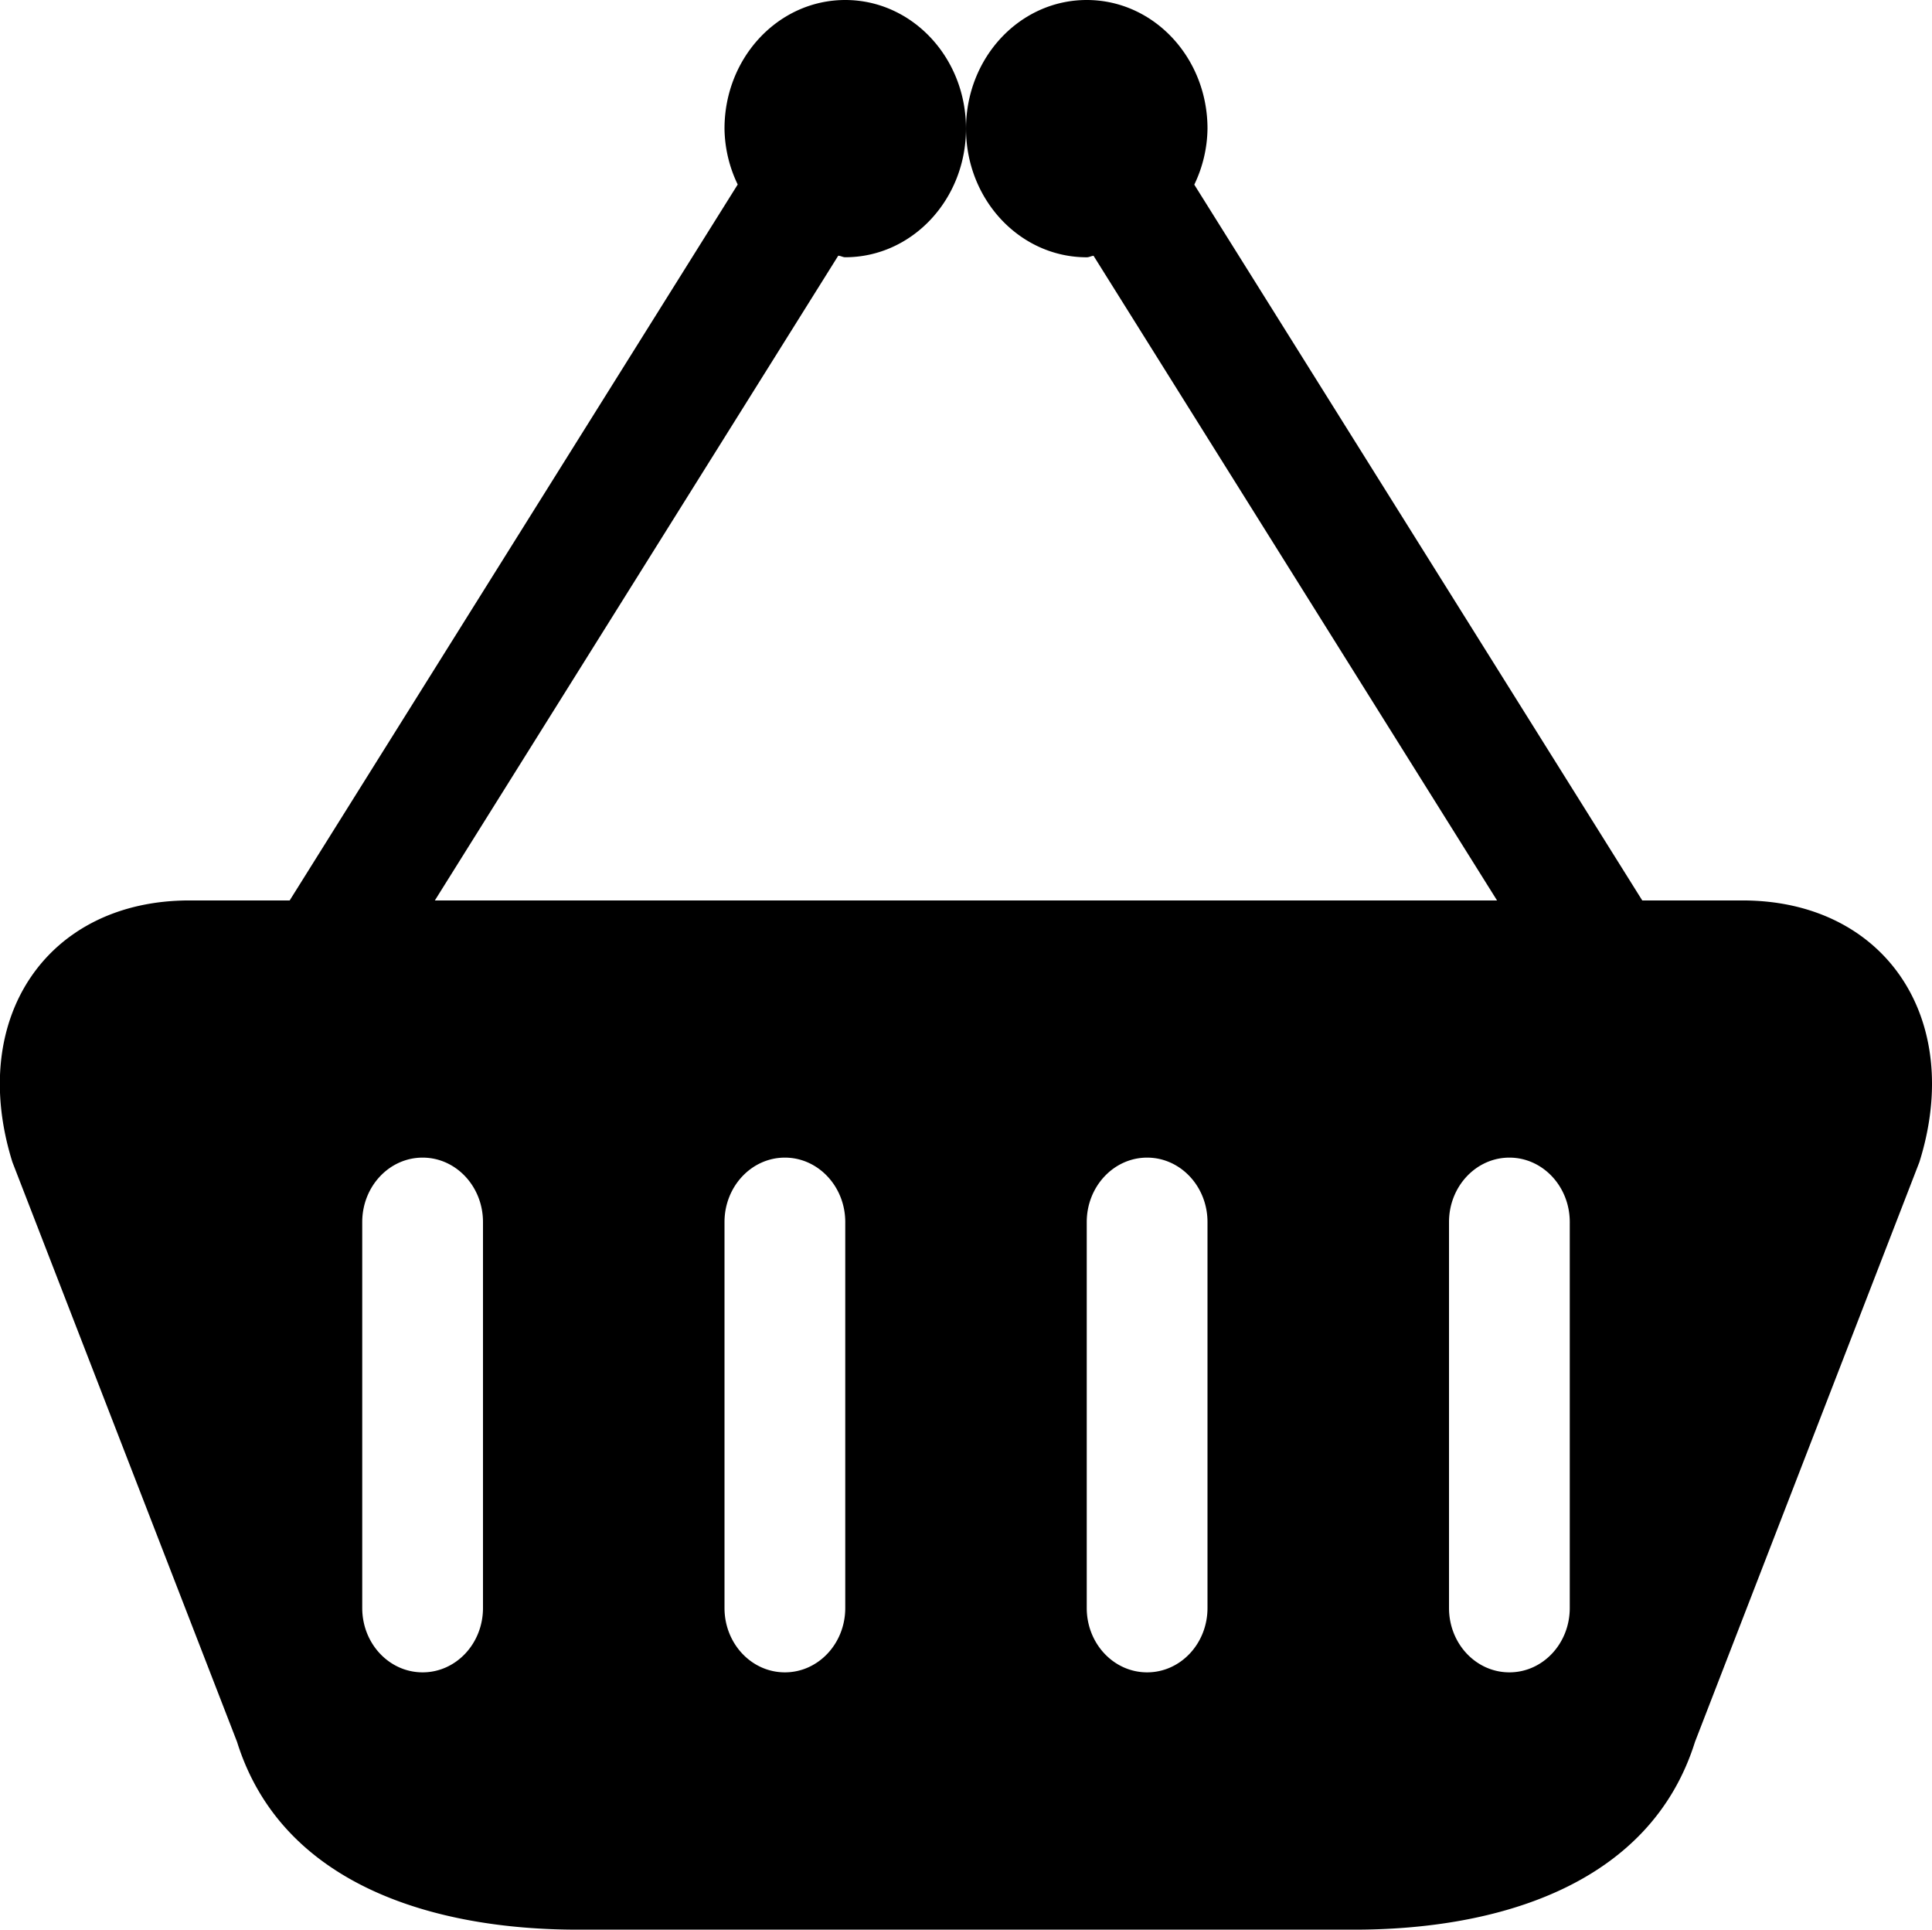 <svg id="Layer_1" data-name="Layer 1" xmlns="http://www.w3.org/2000/svg" viewBox="0 0 567.65 566.87"><title>cart)</title><path d="M1078.32,792.52h-29.45L917.25,582.24a38.92,38.92,0,0,0,3.88-16.45c0-20.92-15.87-37.79-35.48-37.79s-35.47,16.87-35.47,37.79,15.88,37.79,35.47,37.79c.73,0,1.35-.4,2-.44l118.56,189.39H694.11L812.63,603.13c.73,0,1.33.44,2.06.44,19.59,0,35.48-16.89,35.48-37.79S834.29,528,814.7,528s-35.48,16.87-35.48,37.79a38.81,38.81,0,0,0,3.88,16.41L651.46,792.52H622c-41.83,0-65.22,34.64-52,76.88l66,170.31c13.22,42.27,58.26,55.16,100.07,55.16H964.23c41.82,0,86.86-12.88,100.13-55.16l65.93-170.31C1143.56,827.16,1120.1,792.52,1078.32,792.52ZM708.26,1000.37c0,10.47-7.93,18.91-17.74,18.91s-17.74-8.44-17.74-18.91V887c0-10.45,7.93-18.93,17.74-18.93s17.74,8.47,17.74,18.93Zm106.44,0c0,10.47-7.94,18.91-17.74,18.91s-17.74-8.44-17.74-18.91V887c0-10.45,7.94-18.93,17.74-18.93S814.7,876.57,814.7,887Zm106.43,0c0,10.47-7.93,18.91-17.74,18.91s-17.74-8.44-17.74-18.91V887c0-10.45,7.94-18.93,17.74-18.93s17.74,8.47,17.74,18.93Zm106.44,0c0,10.47-7.93,18.91-17.74,18.91s-17.74-8.44-17.74-18.91V887c0-10.45,7.94-18.93,17.74-18.93s17.74,8.47,17.74,18.93Z" transform="translate(-566.35 -528)"/></svg>